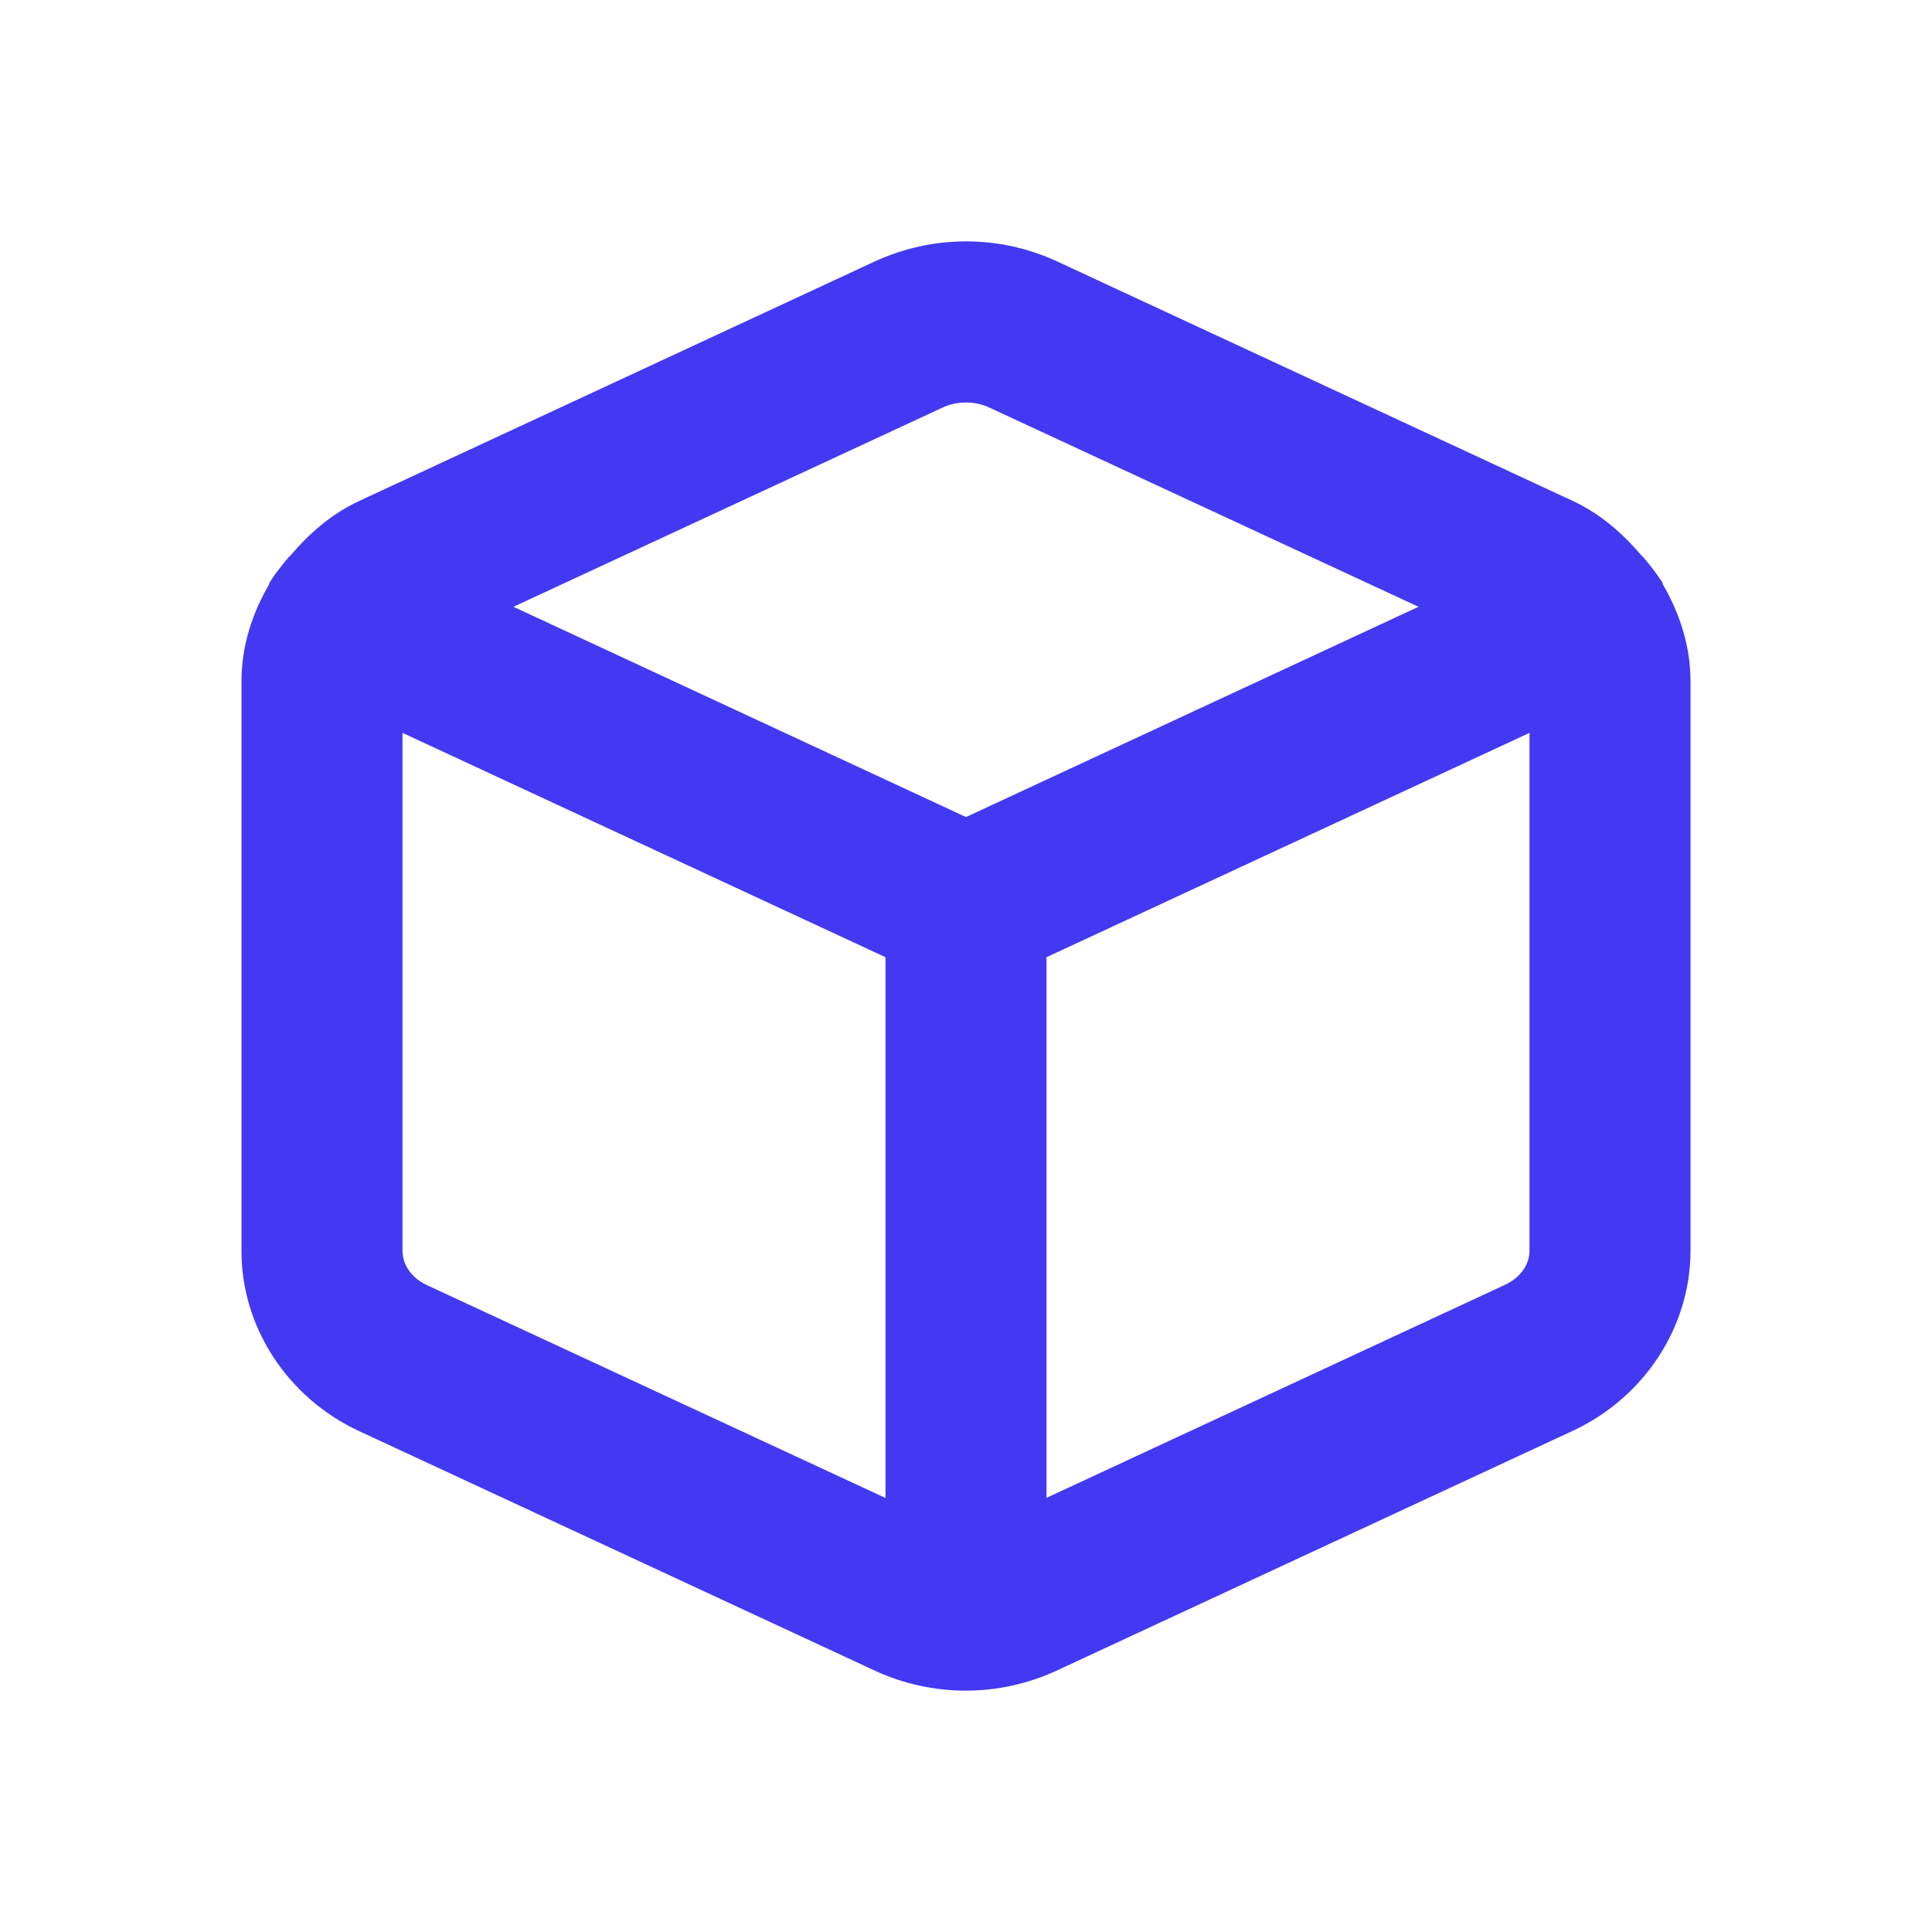 <svg width="42" height="42" viewBox="0 0 42 42" fill="none" xmlns="http://www.w3.org/2000/svg">
<g id="Icons / Cube">
<path id="Color" fill-rule="evenodd" clip-rule="evenodd" d="M32.708 27.935L22.75 32.562V20.809L33.25 15.932V27.193C33.25 27.497 33.044 27.781 32.708 27.935ZM9.28 27.937C8.95 27.783 8.747 27.499 8.75 27.181V15.932L19.25 20.809V32.565L9.28 27.937ZM20.487 8.862C20.647 8.786 20.823 8.75 21 8.75C21.175 8.75 21.352 8.786 21.511 8.862L30.837 13.191L21 17.762L11.162 13.191L20.487 8.862ZM36.148 12.703C36.143 12.689 36.145 12.673 36.138 12.659C36.132 12.645 36.118 12.636 36.11 12.622C36.029 12.489 35.931 12.372 35.838 12.25C35.784 12.19 35.74 12.124 35.681 12.073C35.27 11.59 34.785 11.165 34.183 10.886L22.983 5.684C22.981 5.684 22.979 5.684 22.979 5.682C21.721 5.101 20.277 5.103 19.016 5.684L7.821 10.885C7.219 11.163 6.732 11.586 6.321 12.069C6.256 12.124 6.209 12.197 6.151 12.262C6.06 12.379 5.968 12.493 5.891 12.619C5.882 12.635 5.868 12.645 5.861 12.659C5.854 12.675 5.856 12.691 5.849 12.706C5.479 13.34 5.25 14.052 5.25 14.801V27.168C5.236 28.831 6.237 30.378 7.802 31.109L19 36.31C19.633 36.606 20.312 36.753 20.993 36.753C21.672 36.753 22.351 36.606 22.983 36.312L34.178 31.111C35.739 30.39 36.748 28.854 36.75 27.195V14.799C36.748 14.05 36.519 13.338 36.148 12.703Z" fill="#4339F2"/>
</g>
</svg>
